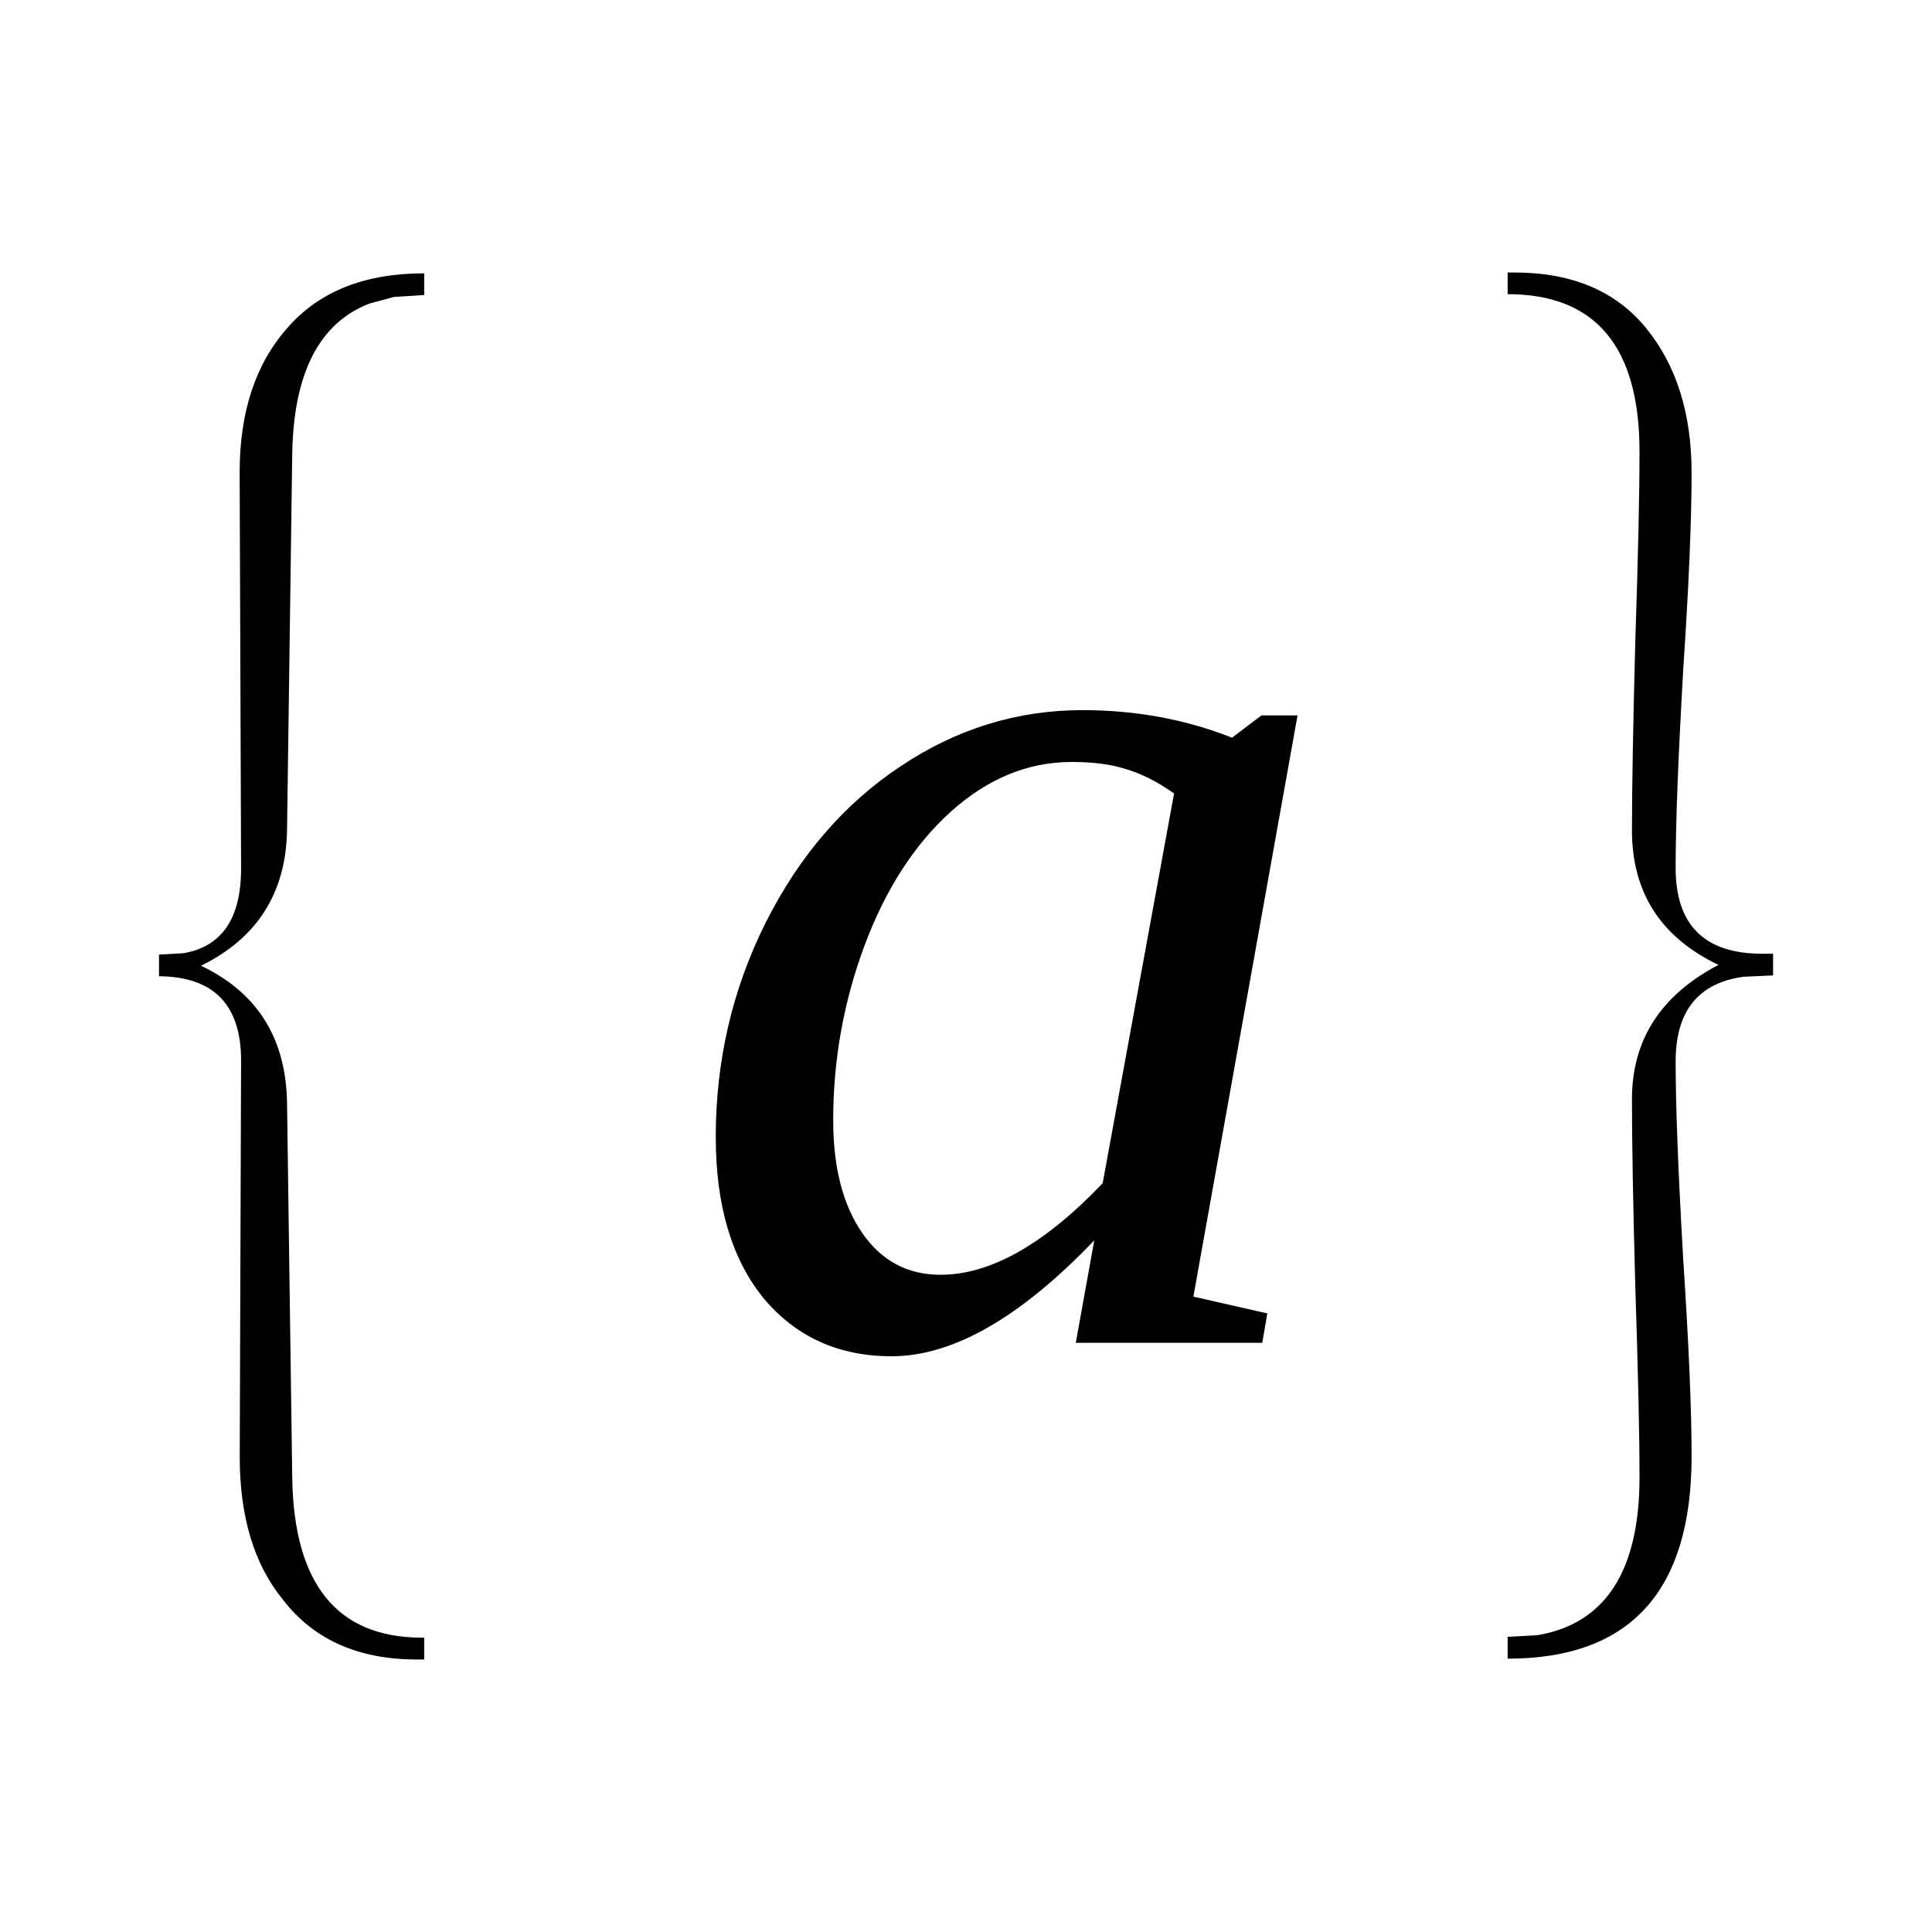 <?xml version="1.0" encoding="UTF-8" standalone="no"?>
<svg
   xmlns:dc="http://purl.org/dc/elements/1.1/"
   xmlns:cc="http://creativecommons.org/ns#"
   xmlns:rdf="http://www.w3.org/1999/02/22-rdf-syntax-ns#"
   xmlns:svg="http://www.w3.org/2000/svg"
   xmlns="http://www.w3.org/2000/svg"
   xmlns:sodipodi="http://sodipodi.sourceforge.net/DTD/sodipodi-0.dtd"
   xmlns:inkscape="http://www.inkscape.org/namespaces/inkscape"
   version="1.1"
   id="svg236"
   sodipodi:docname="al21804.svg"
   width="23"
   height="23"
   inkscape:version="0.92.4 (5da689c313, 2019-01-14)">
  <defs
     id="defs240" />
  <sodipodi:namedview
     pagecolor="#ffffff"
     bordercolor="#666666"
     borderopacity="1"
     objecttolerance="10"
     gridtolerance="10"
     guidetolerance="10"
     inkscape:pageopacity="0"
     inkscape:pageshadow="2"
     inkscape:window-width="1920"
     inkscape:window-height="995"
     id="namedview238"
     showgrid="false"
     fit-margin-top="0"
     fit-margin-left="0"
     fit-margin-right="0"
     fit-margin-bottom="0"
     inkscape:zoom="2.36"
     inkscape:cx="-31.35161"
     inkscape:cy="-32.49"
     inkscape:window-x="0"
     inkscape:window-y="0"
     inkscape:window-maximized="1"
     inkscape:current-layer="svg236" />
  <path
     d="m 5.05,19.756 h -0.086 q -1.047,0 -1.594,-0.71 -0.516,-0.63 -0.516,-1.7 l 0.016,-4.72 q 0,-0.996 -0.977,-1.004 v -0.258 l 0.289,-0.016 q 0.688,-0.117 0.688,-1.007 L 2.853,5.621 q 0,-1.078 0.57,-1.719 Q 3.986,3.254 5.05,3.254 v 0.258 l -0.36,0.023 -0.289,0.078 q -0.898,0.344 -0.922,1.79 L 3.417,9.895 Q 3.393,11.005 2.393,11.497 q 1,0.476 1.024,1.619 l 0.062,4.48 q 0.031,1.89 1.531,1.9 0.024,0 0.04,0 z"
     id="path230"
     inkscape:connector-curvature="0" />
  <path
     d="m 14.207,15.436 0.88,0.2 -0.06,0.35 h -2.22 l 0.22,-1.22 q -1.32,1.38 -2.412,1.38 -0.946,0 -1.524,-0.69 -0.57,-0.7 -0.57,-1.92 0,-1.363 0.593,-2.55 0.602,-1.196 1.602,-1.86 1.001,-0.672 2.171,-0.672 0.95,0 1.78,0.328 l 0.35,-0.265 h 0.43 z m -0.23,-5.99 q -0.3,-0.211 -0.57,-0.289 -0.26,-0.086 -0.65,-0.086 -0.78,0 -1.44,0.594 -0.648,0.586 -1.023,1.586 -0.375,1.005 -0.375,2.085 0,0.84 0.344,1.34 0.344,0.5 0.934,0.5 0.89,0 1.93,-1.09 z"
     id="path232"
     inkscape:connector-curvature="0" />
  <path
     d="m 17.948,19.746 v -0.26 l 0.36,-0.02 q 1.21,-0.21 1.21,-1.88 0,-0.75 -0.05,-2.26 -0.04,-1.48 -0.04,-2.24 0,-1.06 1.03,-1.599 -1.03,-0.492 -1.03,-1.602 0,-0.742 0.04,-2.258 0.05,-1.5 0.05,-2.25 0,-1.875 -1.57,-1.875 v -0.258 h 0.08 q 1.03,0 1.57,0.664 0.54,0.664 0.54,1.719 0,0.852 -0.1,2.352 -0.09,1.57 -0.09,2.352 0,1.023 1.03,1.023 h 0.13 v 0.258 l -0.35,0.016 q -0.81,0.109 -0.81,1.008 0,0.79 0.09,2.35 0.1,1.52 0.1,2.35 0,2.41 -2.19,2.41 z"
     id="path234"
     inkscape:connector-curvature="0" />
</svg>

